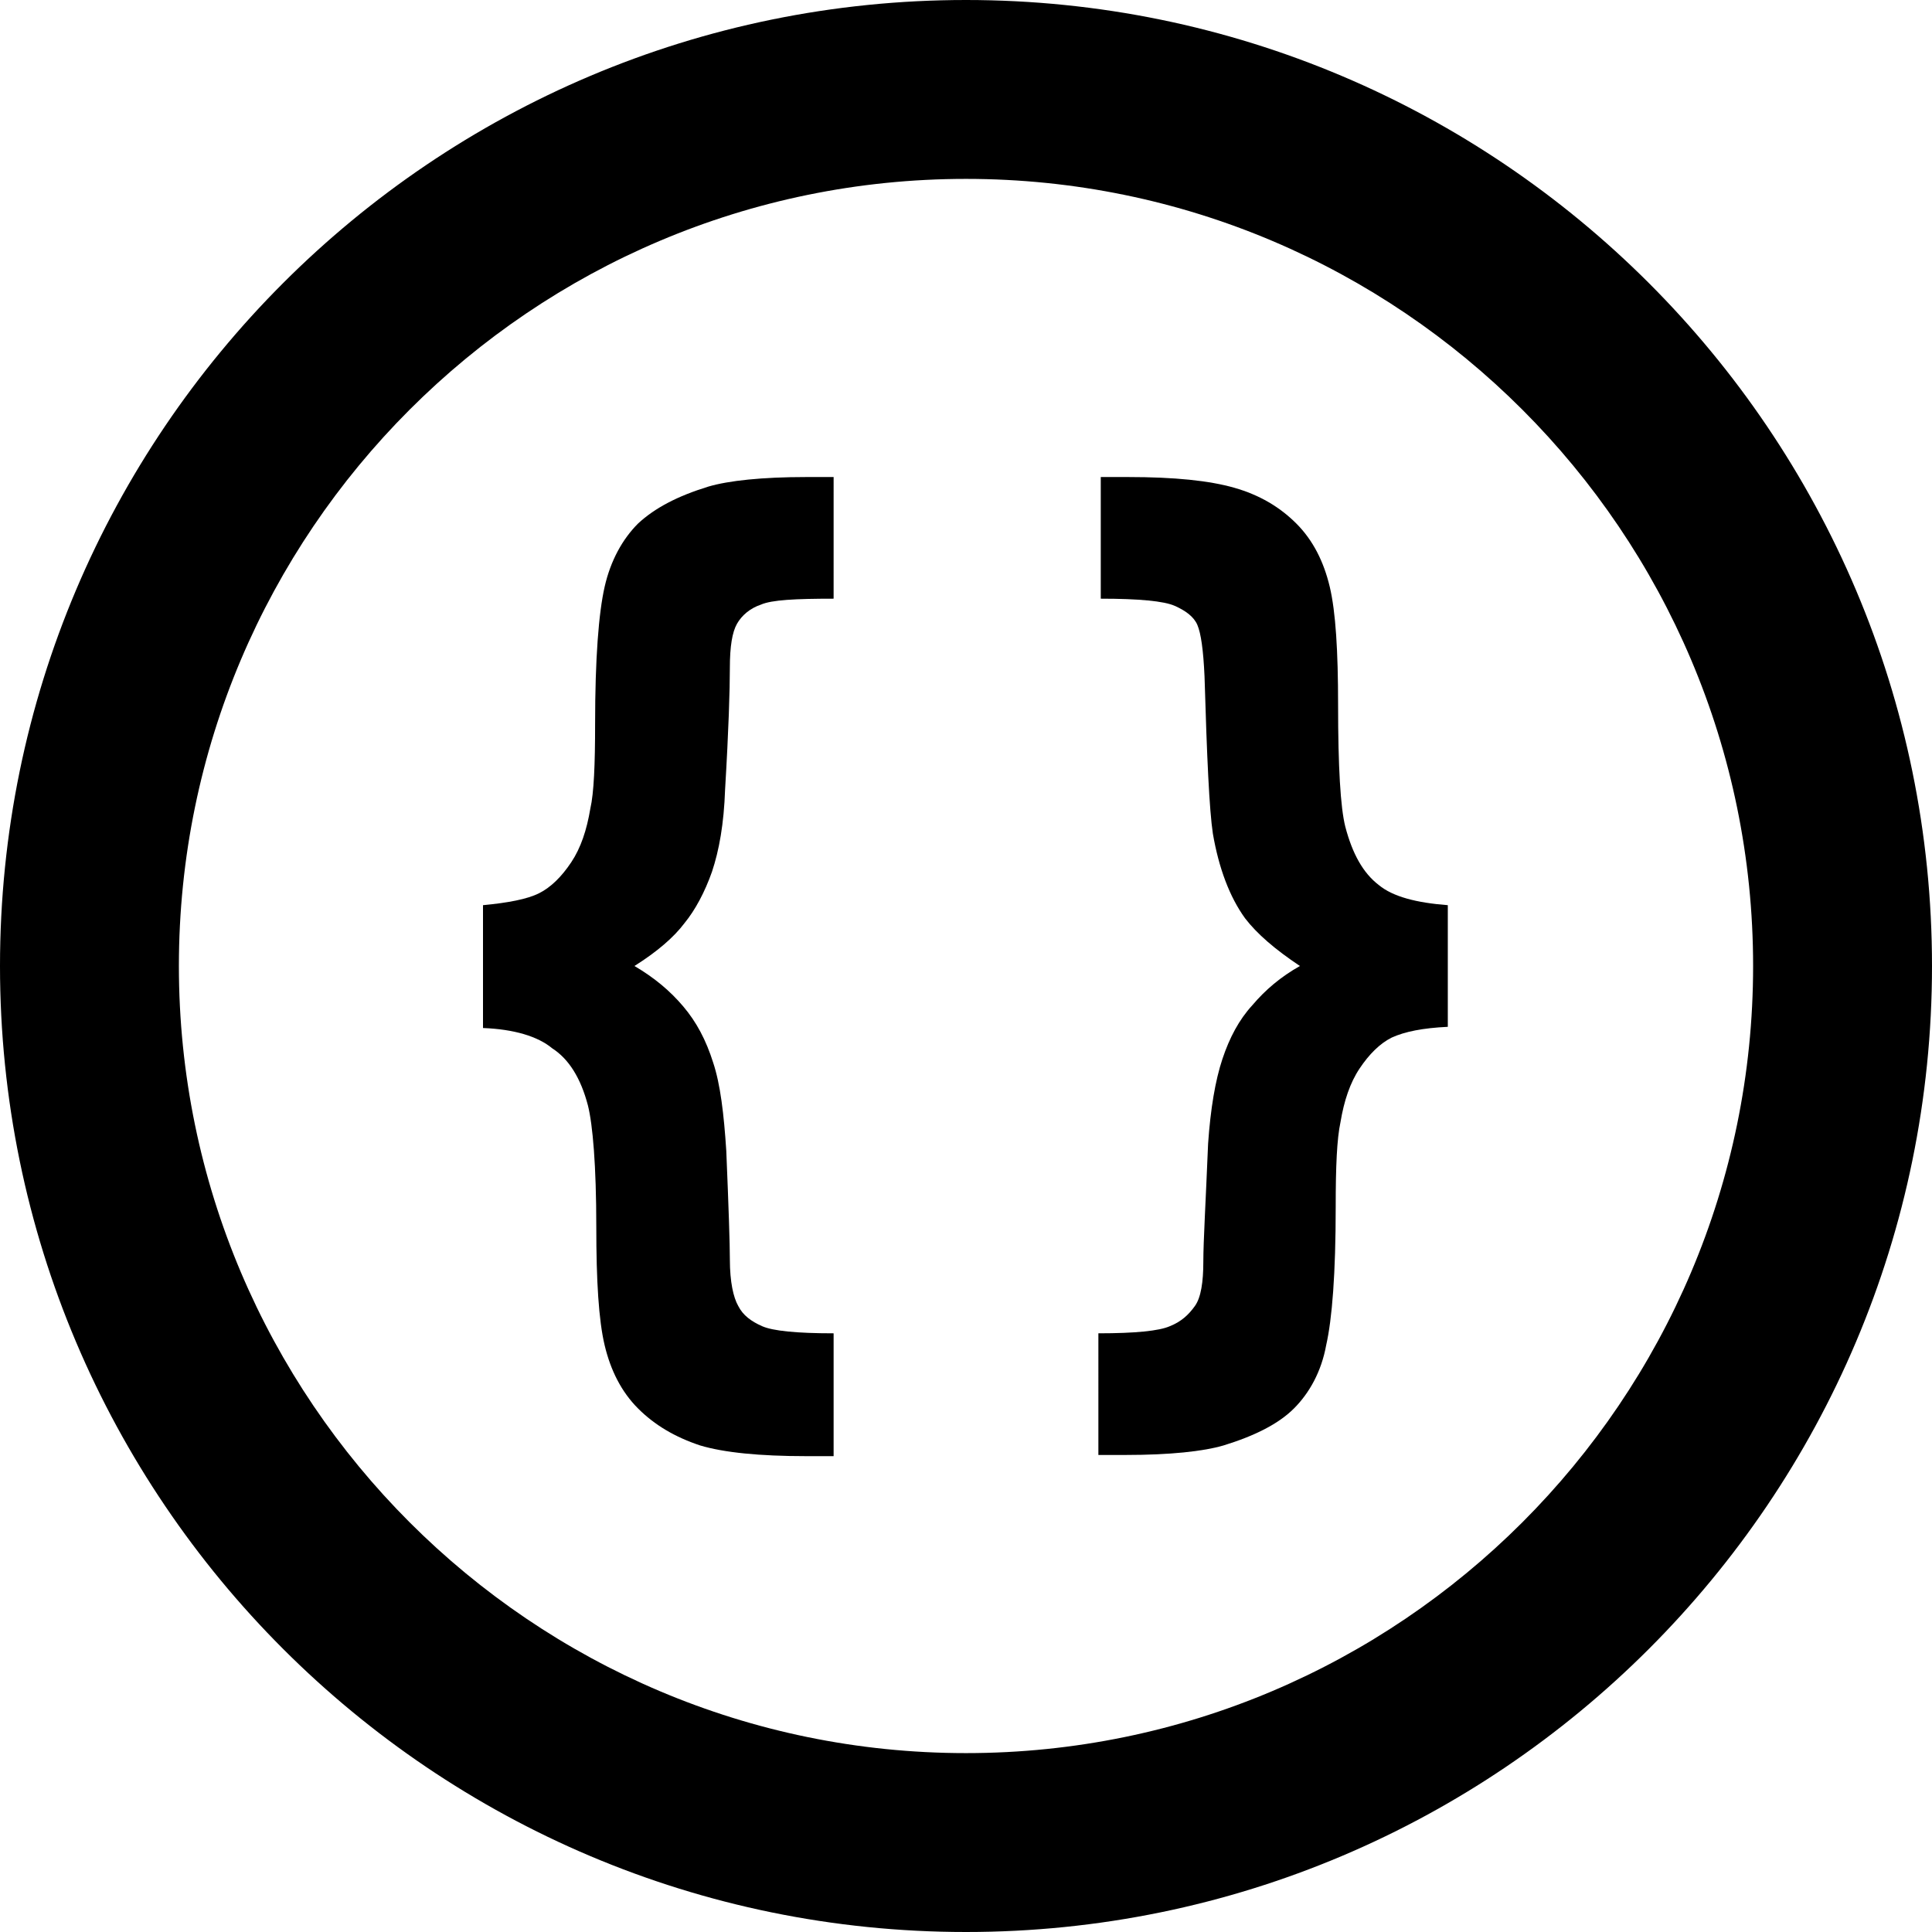 <?xml version="1.0" encoding="utf-8"?>
<!-- Generator: Adobe Illustrator 19.2.1, SVG Export Plug-In . SVG Version: 6.00 Build 0)  -->
<svg version="1.1" id="Layer_1" xmlns="http://www.w3.org/2000/svg" xmlns:xlink="http://www.w3.org/1999/xlink" x="0px" y="0px"
	 viewBox="0 0 162 162" style="enable-background:new 0 0 162 162;" xml:space="preserve">

<g>
	<path class="bio-icon-inner" d="M49.3,92.7c0.4,1.6,0.7,5,0.7,10.2c0,4.5,0.2,7.8,0.7,9.9c0.5,2.1,1.4,3.9,2.8,5.3c1.4,1.4,3.1,2.4,5.2,3.1
		c2,0.6,5,0.9,8.9,0.9h2.3v-10.3c-3.1,0-5.1-0.2-6-0.6c-0.9-0.4-1.6-0.9-2-1.7c-0.4-0.7-0.7-2-0.7-3.9c0-1.3-0.1-4.3-0.3-9.1
		c-0.2-3.1-0.5-5.6-1.1-7.4c-0.6-1.9-1.4-3.4-2.5-4.7c-1.1-1.3-2.4-2.4-4.1-3.4c1.9-1.2,3.3-2.4,4.2-3.6c0.9-1.1,1.7-2.6,2.3-4.3
		c0.6-1.8,1-4,1.1-6.9c0.3-5,0.4-8.4,0.4-10.2c0-1.8,0.2-3,0.6-3.7c0.4-0.7,1.1-1.3,2-1.6c0.9-0.4,2.9-0.5,6.1-0.5V40h-2.3
		c-3.7,0-6.5,0.3-8.2,0.8c-2.6,0.8-4.5,1.8-5.9,3.1c-1.3,1.3-2.3,3.1-2.8,5.3c-0.5,2.2-0.8,6-0.8,11.5c0,3.4-0.1,5.8-0.4,7.1
		c-0.3,1.8-0.8,3.3-1.6,4.5c-0.8,1.2-1.7,2.1-2.7,2.6c-1,0.5-2.6,0.8-4.7,1v10.3c2.6,0.1,4.6,0.7,5.8,1.7
		C47.7,88.8,48.7,90.4,49.3,92.7z"/>
	<path class="bio-icon-inner" d="M102.6,121.2c2.6-0.8,4.6-1.8,5.9-3.1c1.3-1.3,2.3-3.1,2.7-5.3c0.5-2.2,0.8-6,0.8-11.6c0-3.4,0.1-5.7,0.4-7.1
		c0.3-1.8,0.8-3.3,1.6-4.5c0.8-1.2,1.7-2.1,2.7-2.6c1.1-0.5,2.6-0.8,4.7-0.9h0V75.9c-2.6-0.2-4.6-0.7-5.8-1.7
		c-1.3-1-2.2-2.6-2.8-4.9c-0.4-1.6-0.6-5-0.6-10.2c0-4.5-0.2-7.8-0.7-9.9c-0.5-2.1-1.4-3.9-2.8-5.3c-1.4-1.4-3.1-2.4-5.2-3
		c-2.1-0.6-5-0.9-8.9-0.9h-2.3v10.2c3.2,0,5.3,0.2,6.2,0.6c0.9,0.4,1.6,0.9,1.9,1.6s0.5,2.1,0.6,4.3c0.2,6.8,0.4,11.2,0.7,13.2
		c0.5,2.9,1.4,5.3,2.7,7.1c1,1.3,2.5,2.6,4.6,4c-1.6,0.9-2.9,2-4,3.3c-1.1,1.2-1.9,2.7-2.5,4.5c-0.6,1.8-1,4.2-1.2,7.1
		c-0.2,4.9-0.4,8.2-0.4,9.9c0,1.7-0.2,3-0.7,3.7c-0.5,0.7-1.1,1.3-2.1,1.7c-0.9,0.4-2.9,0.6-6,0.6V122h2.3
		C98.1,122,100.9,121.7,102.6,121.2z"/>
</g>
<g>
	<path class="bio-icon-circle" d="M81,15c36.4,0,66,29.6,66,66s-29.6,66-66,66s-66-29.6-66-66S44.6,15,81,15 M81,0C36.3,0,0,36.3,0,81
		s36.3,81,81,81s81-36.3,81-81S125.7,0,81,0L81,0z"/>
</g>
</svg>
